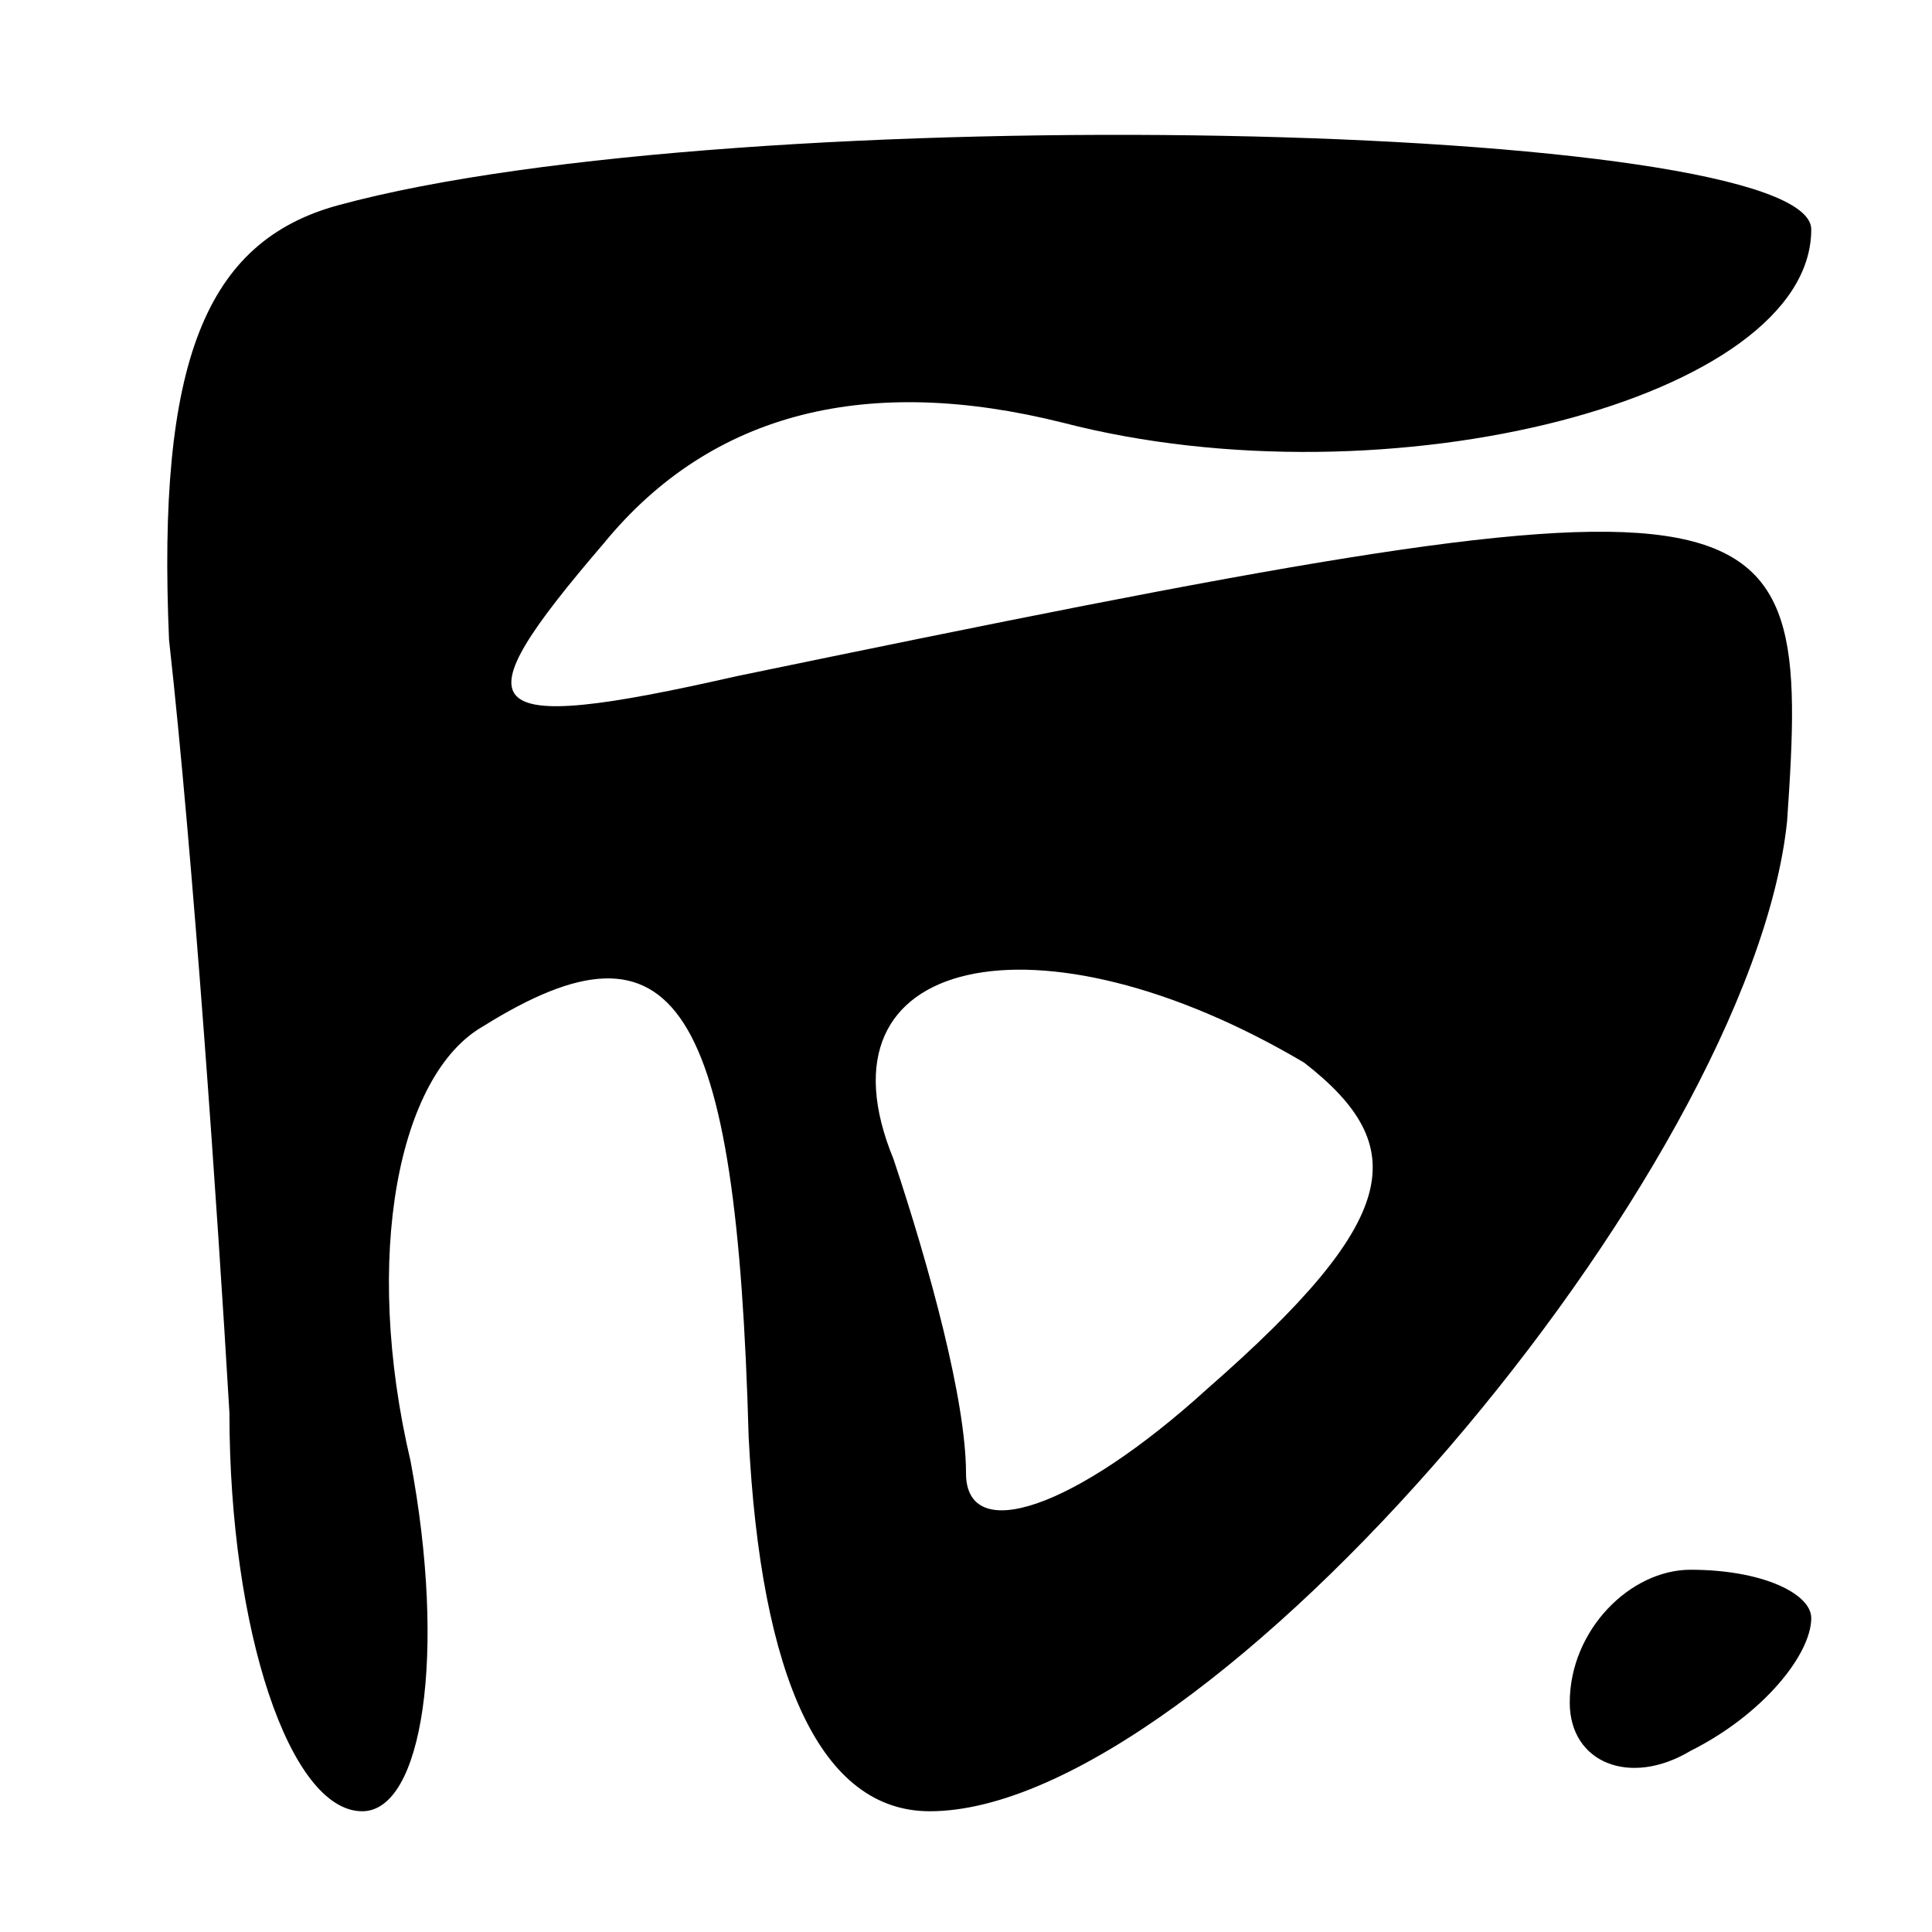 <?xml version="1.0" standalone="no"?>
<!DOCTYPE svg PUBLIC "-//W3C//DTD SVG 20010904//EN"
 "http://www.w3.org/TR/2001/REC-SVG-20010904/DTD/svg10.dtd">
<svg version="1.0" xmlns="http://www.w3.org/2000/svg"
 width="16pt" height="16pt" viewBox="0 0 16 16"
 preserveAspectRatio="xMidYMid meet">
<g transform="translate(0,16) scale(0.1,-0.1)"
fill="#000000" stroke="none">
<path d="M28 143 c-11 -3 -15 -13 -14 -36 2 -18 4 -47 5 -64 0 -18 5 -33 11
-33 5 0 7 13 4 29 -4 17 -1 32 6 36 16 10 21 2 22 -34 1 -20 6 -31 15 -31 23
0 68 53 71 82 2 29 0 30 -87 12 -22 -5 -23 -3 -11 11 9 11 22 14 38 10 27 -7
62 2 62 16 0 9 -89 11 -122 2z m80 -71 c9 -7 8 -13 -8 -27 -11 -10 -20 -13
-20 -7 0 6 -3 17 -6 26 -7 17 12 21 34 8z"/>
<path d="M130 19 c0 -5 5 -7 10 -4 6 3 10 8 10 11 0 2 -4 4 -10 4 -5 0 -10 -5
-10 -11z"/>
</g>
</svg>
